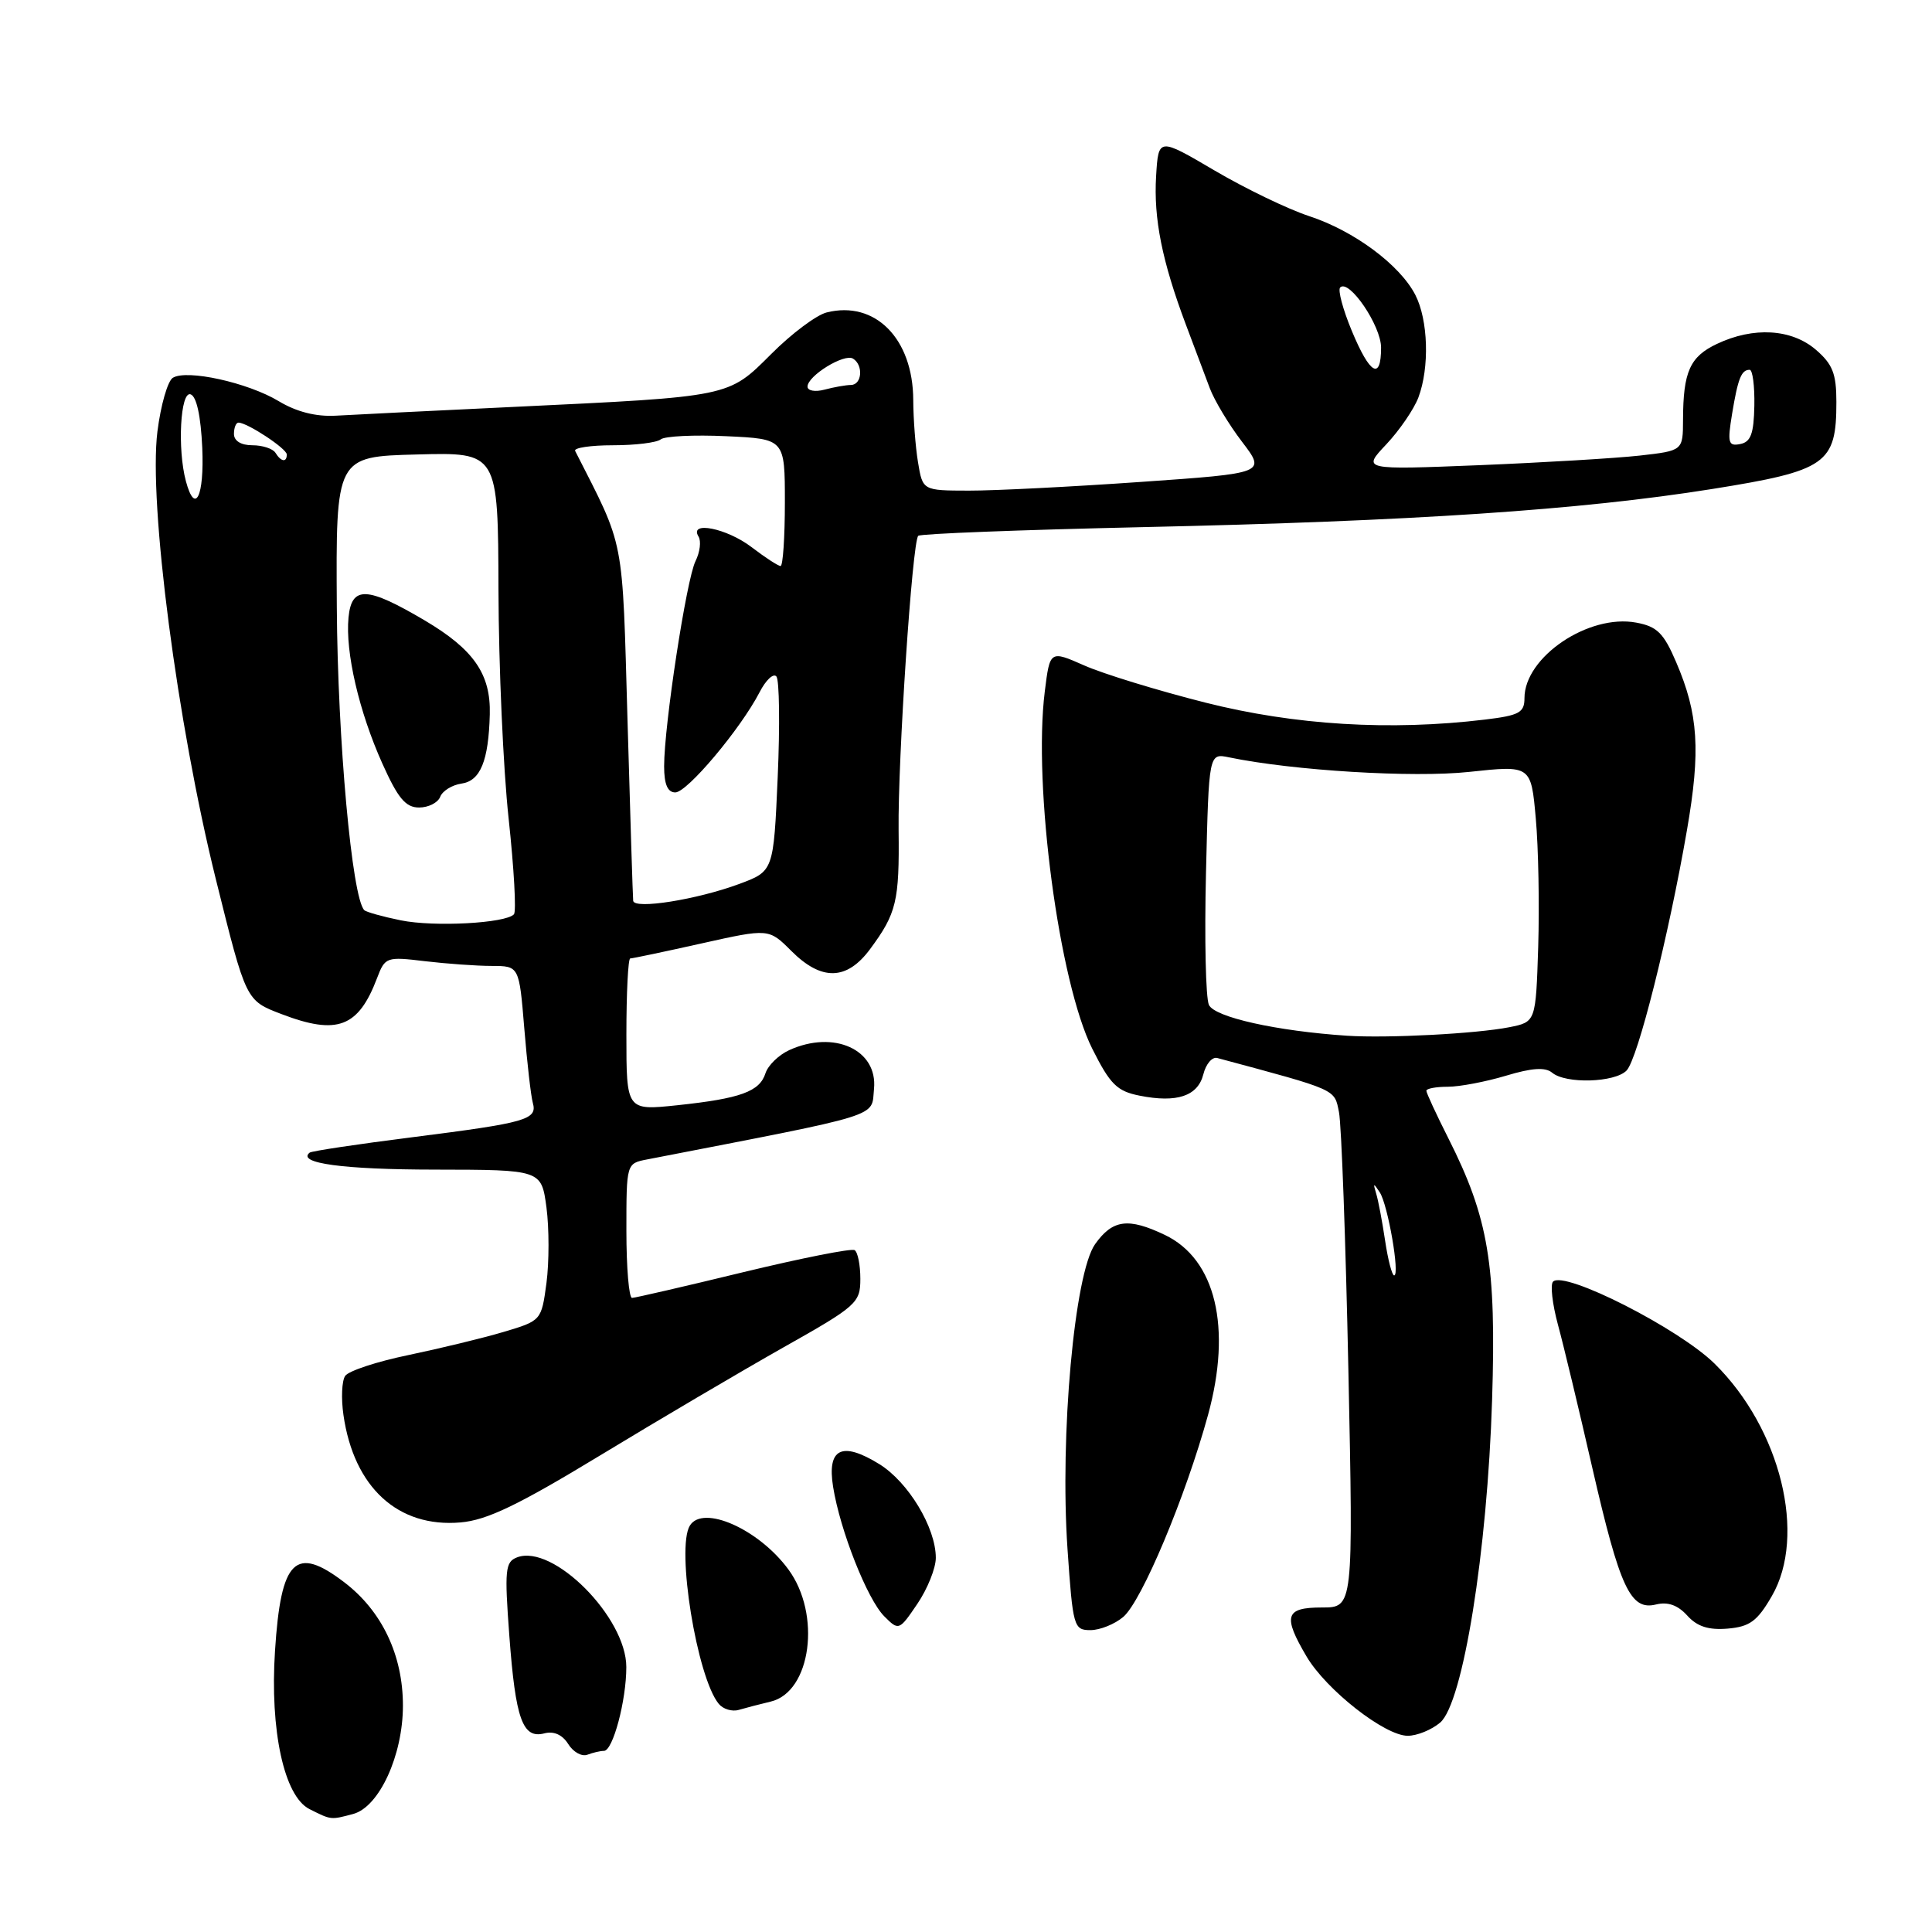 <?xml version="1.0" encoding="UTF-8" standalone="no"?>
<!DOCTYPE svg PUBLIC "-//W3C//DTD SVG 1.1//EN" "http://www.w3.org/Graphics/SVG/1.1/DTD/svg11.dtd" >
<svg xmlns="http://www.w3.org/2000/svg" xmlns:xlink="http://www.w3.org/1999/xlink" version="1.1" viewBox="0 0 256 256">
 <g >
 <path fill="currentColor"
d=" M 46.80 240.36 C 50.25 239.43 53.39 232.59 53.39 226.00 C 53.39 219.31 50.61 213.47 45.63 209.67 C 39.14 204.71 37.22 206.60 36.44 218.74 C 35.75 229.31 37.65 238.02 41.00 239.71 C 43.90 241.17 43.80 241.16 46.80 240.36 Z  M 80.03 232.00 C 81.21 232.00 82.99 225.34 82.99 220.90 C 83.00 214.31 73.27 204.53 68.51 206.36 C 66.94 206.96 66.84 208.02 67.49 216.76 C 68.31 227.81 69.25 230.43 72.13 229.68 C 73.38 229.35 74.52 229.86 75.29 231.09 C 75.95 232.16 77.10 232.79 77.83 232.51 C 78.56 232.23 79.56 232.00 80.03 232.00 Z  M 190.83 228.25 C 193.85 225.68 197.08 205.59 197.71 185.50 C 198.28 167.59 197.24 161.38 191.93 150.86 C 190.32 147.67 189.00 144.82 189.00 144.53 C 189.00 144.24 190.28 144.00 191.84 144.00 C 193.40 144.00 196.87 143.34 199.54 142.54 C 202.99 141.50 204.76 141.38 205.67 142.14 C 207.48 143.65 213.98 143.45 215.53 141.85 C 217.02 140.31 221.11 124.00 223.53 110.00 C 225.36 99.45 225.05 94.61 222.10 87.74 C 220.45 83.88 219.57 83.01 216.81 82.50 C 210.50 81.32 202.00 87.06 202.00 92.50 C 202.00 94.43 201.32 94.80 196.75 95.35 C 184.21 96.86 171.56 96.09 159.72 93.10 C 153.40 91.50 146.18 89.29 143.68 88.18 C 139.12 86.17 139.12 86.17 138.44 91.62 C 136.87 104.17 140.33 130.18 144.73 138.96 C 147.10 143.69 148.01 144.59 151.00 145.18 C 155.95 146.17 158.72 145.24 159.45 142.35 C 159.79 140.98 160.62 140.01 161.29 140.19 C 177.29 144.49 176.80 144.27 177.42 147.36 C 177.75 148.99 178.31 164.42 178.67 181.66 C 179.32 213.00 179.32 213.00 175.16 213.00 C 170.29 213.00 169.95 214.11 173.13 219.50 C 175.75 223.93 183.49 230.00 186.53 230.00 C 187.77 230.00 189.70 229.21 190.83 228.25 Z  M 102.12 225.47 C 107.48 224.20 108.85 213.90 104.46 207.95 C 100.53 202.61 93.15 199.34 91.41 202.15 C 89.57 205.12 92.35 222.27 95.24 225.77 C 95.81 226.47 97.01 226.83 97.89 226.57 C 98.78 226.31 100.68 225.81 102.12 225.47 Z  M 124.00 206.42 C 124.00 202.42 120.36 196.38 116.51 194.00 C 111.55 190.94 109.57 191.91 110.39 197.01 C 111.31 202.78 114.92 211.92 117.17 214.17 C 119.09 216.09 119.14 216.08 121.56 212.51 C 122.90 210.53 124.00 207.79 124.00 206.42 Z  M 148.84 214.25 C 151.29 212.16 157.08 198.37 160.07 187.49 C 163.25 175.89 161.08 166.84 154.34 163.63 C 149.50 161.32 147.43 161.59 145.11 164.85 C 142.37 168.70 140.42 190.21 141.45 205.25 C 142.16 215.58 142.28 216.00 144.49 216.00 C 145.75 216.00 147.71 215.21 148.84 214.25 Z  M 234.77 211.50 C 239.43 203.48 235.95 189.31 227.19 180.69 C 222.47 176.04 207.29 168.32 205.79 169.82 C 205.40 170.20 205.69 172.77 206.43 175.51 C 207.18 178.25 209.23 186.80 210.99 194.50 C 214.65 210.45 216.05 213.45 219.44 212.60 C 220.99 212.22 222.31 212.68 223.56 214.06 C 224.88 215.53 226.39 216.01 228.92 215.80 C 231.85 215.55 232.85 214.82 234.77 211.50 Z  M 79.52 192.85 C 87.21 188.18 98.11 181.76 103.75 178.57 C 113.55 173.05 114.00 172.64 114.00 169.45 C 114.00 167.62 113.66 165.91 113.24 165.65 C 112.83 165.39 106.19 166.71 98.49 168.57 C 90.80 170.44 84.16 171.97 83.75 171.98 C 83.34 171.99 83.00 167.99 83.00 163.08 C 83.00 154.16 83.00 154.16 85.75 153.63 C 117.43 147.48 115.43 148.11 115.81 144.28 C 116.32 139.09 110.51 136.44 104.57 139.15 C 103.18 139.79 101.77 141.16 101.43 142.21 C 100.66 144.64 98.13 145.56 89.75 146.45 C 83.00 147.16 83.00 147.16 83.00 137.08 C 83.00 131.54 83.23 127.00 83.51 127.00 C 83.79 127.00 88.04 126.11 92.95 125.01 C 101.87 123.02 101.87 123.02 104.86 126.01 C 108.86 130.01 112.21 129.93 115.30 125.75 C 118.80 121.02 119.18 119.41 119.07 110.00 C 118.96 100.65 120.88 71.79 121.67 71.00 C 121.94 70.72 135.29 70.21 151.33 69.85 C 187.31 69.06 209.46 67.57 226.84 64.80 C 242.05 62.37 243.33 61.47 243.33 53.26 C 243.33 49.52 242.84 48.26 240.61 46.34 C 237.39 43.57 232.34 43.27 227.50 45.57 C 223.92 47.26 223.03 49.26 223.01 55.61 C 223.00 59.72 223.00 59.72 217.25 60.37 C 214.09 60.72 204.53 61.29 196.00 61.64 C 180.50 62.26 180.50 62.26 183.69 58.88 C 185.44 57.02 187.35 54.23 187.94 52.68 C 189.44 48.70 189.25 42.39 187.53 39.06 C 185.47 35.08 179.41 30.58 173.45 28.63 C 170.68 27.72 165.05 25.01 160.95 22.60 C 153.50 18.22 153.50 18.22 153.19 23.34 C 152.85 28.97 153.98 34.61 157.13 43.00 C 158.27 46.02 159.69 49.82 160.30 51.43 C 160.90 53.04 162.82 56.24 164.57 58.53 C 167.75 62.70 167.75 62.70 151.13 63.86 C 141.98 64.50 131.75 65.02 128.38 65.01 C 122.26 65.00 122.26 65.00 121.64 61.25 C 121.30 59.19 121.02 55.48 121.01 53.00 C 120.98 44.87 115.96 39.79 109.54 41.40 C 108.18 41.74 104.88 44.21 102.20 46.90 C 96.45 52.64 96.93 52.54 68.00 53.92 C 57.27 54.43 46.70 54.95 44.50 55.08 C 41.86 55.23 39.28 54.57 36.92 53.15 C 32.83 50.69 24.76 48.91 22.90 50.06 C 22.22 50.48 21.30 53.68 20.86 57.17 C 19.67 66.66 23.49 95.89 28.60 116.50 C 32.62 132.68 32.56 132.56 37.32 134.38 C 44.68 137.19 47.48 136.14 49.96 129.61 C 51.02 126.81 51.21 126.75 56.28 127.36 C 59.15 127.70 63.14 127.99 65.15 127.99 C 68.79 128.00 68.79 128.00 69.47 136.25 C 69.84 140.79 70.35 145.23 70.60 146.13 C 71.23 148.36 69.77 148.77 54.63 150.69 C 47.41 151.60 41.29 152.52 41.03 152.73 C 39.29 154.13 45.47 154.97 57.62 154.98 C 71.74 155.00 71.74 155.00 72.41 160.00 C 72.77 162.75 72.77 167.25 72.41 170.00 C 71.74 174.98 71.73 175.00 66.72 176.49 C 63.96 177.31 58.29 178.68 54.13 179.55 C 49.96 180.41 46.19 181.65 45.74 182.31 C 45.29 182.96 45.19 185.30 45.51 187.50 C 46.89 197.09 52.74 202.45 61.02 201.73 C 64.53 201.43 68.64 199.45 79.52 192.85 Z  M 183.53 164.37 C 183.15 161.83 182.62 159.01 182.34 158.12 C 181.92 156.73 181.99 156.72 182.83 158.00 C 183.91 159.66 185.52 169.00 184.73 169.00 C 184.45 169.00 183.91 166.92 183.53 164.37 Z  M 178.50 137.24 C 169.16 136.62 160.96 134.79 160.19 133.16 C 159.76 132.25 159.59 124.37 159.80 115.65 C 160.18 99.80 160.18 99.80 162.84 100.35 C 171.33 102.11 187.25 103.08 194.68 102.28 C 202.87 101.40 202.87 101.40 203.50 108.45 C 203.85 112.33 203.99 119.98 203.82 125.46 C 203.50 135.41 203.50 135.41 200.00 136.11 C 195.66 136.97 183.85 137.59 178.50 137.24 Z  M 53.11 121.95 C 50.70 121.46 48.52 120.85 48.27 120.60 C 46.64 118.97 44.74 98.03 44.63 80.50 C 44.50 60.50 44.50 60.50 55.25 60.22 C 66.00 59.93 66.00 59.93 66.05 78.22 C 66.08 88.27 66.68 101.90 67.40 108.50 C 68.11 115.10 68.43 120.79 68.10 121.15 C 66.99 122.34 57.55 122.85 53.11 121.95 Z  M 58.33 105.58 C 58.63 104.80 59.90 104.01 61.15 103.83 C 63.66 103.47 64.74 100.82 64.90 94.65 C 65.04 89.32 62.77 86.05 56.28 82.21 C 48.60 77.68 46.59 77.60 46.18 81.82 C 45.74 86.40 47.57 94.29 50.67 101.19 C 52.73 105.78 53.75 107.00 55.53 107.00 C 56.77 107.00 58.03 106.36 58.33 105.58 Z  M 83.90 119.36 C 83.85 118.89 83.51 108.15 83.15 95.50 C 82.44 70.68 82.85 72.81 76.21 59.75 C 76.00 59.34 78.26 59.00 81.22 59.00 C 84.18 59.00 87.03 58.65 87.55 58.22 C 88.07 57.79 91.99 57.60 96.25 57.80 C 104.00 58.16 104.00 58.16 104.00 66.58 C 104.00 71.21 103.74 75.00 103.43 75.00 C 103.12 75.00 101.39 73.88 99.59 72.50 C 96.30 69.99 91.25 68.98 92.56 71.10 C 92.93 71.70 92.75 73.16 92.16 74.35 C 90.96 76.74 88.00 96.10 88.00 101.53 C 88.00 103.92 88.46 105.00 89.48 105.00 C 91.06 105.00 98.12 96.60 100.65 91.72 C 101.48 90.10 102.49 89.16 102.88 89.64 C 103.27 90.11 103.35 96.11 103.05 102.97 C 102.50 115.44 102.50 115.44 97.95 117.13 C 92.33 119.21 84.04 120.53 83.90 119.36 Z  M 24.63 63.75 C 23.49 59.49 23.90 51.80 25.25 52.25 C 26.04 52.51 26.61 55.11 26.80 59.33 C 27.08 65.80 25.85 68.31 24.63 63.75 Z  M 36.50 60.00 C 36.16 59.45 34.78 59.00 33.44 59.00 C 31.94 59.00 31.00 58.42 31.00 57.50 C 31.00 56.67 31.27 56.00 31.60 56.00 C 32.77 56.00 38.00 59.45 38.00 60.22 C 38.00 61.31 37.24 61.20 36.50 60.00 Z  M 229.51 54.84 C 230.29 50.12 230.74 49.00 231.84 49.00 C 232.23 49.00 232.51 51.14 232.46 53.75 C 232.39 57.47 231.99 58.57 230.58 58.84 C 229.00 59.15 228.88 58.68 229.51 54.84 Z  M 107.00 51.23 C 107.00 49.80 111.87 46.80 113.03 47.52 C 114.43 48.38 114.22 51.00 112.75 51.01 C 112.06 51.02 110.49 51.30 109.25 51.63 C 108.01 51.96 107.00 51.78 107.00 51.23 Z  M 179.12 43.84 C 177.94 41.01 177.25 38.42 177.58 38.09 C 178.75 36.92 183.00 43.15 183.00 46.06 C 183.00 50.46 181.52 49.62 179.12 43.84 Z "/>
</g>
</svg>